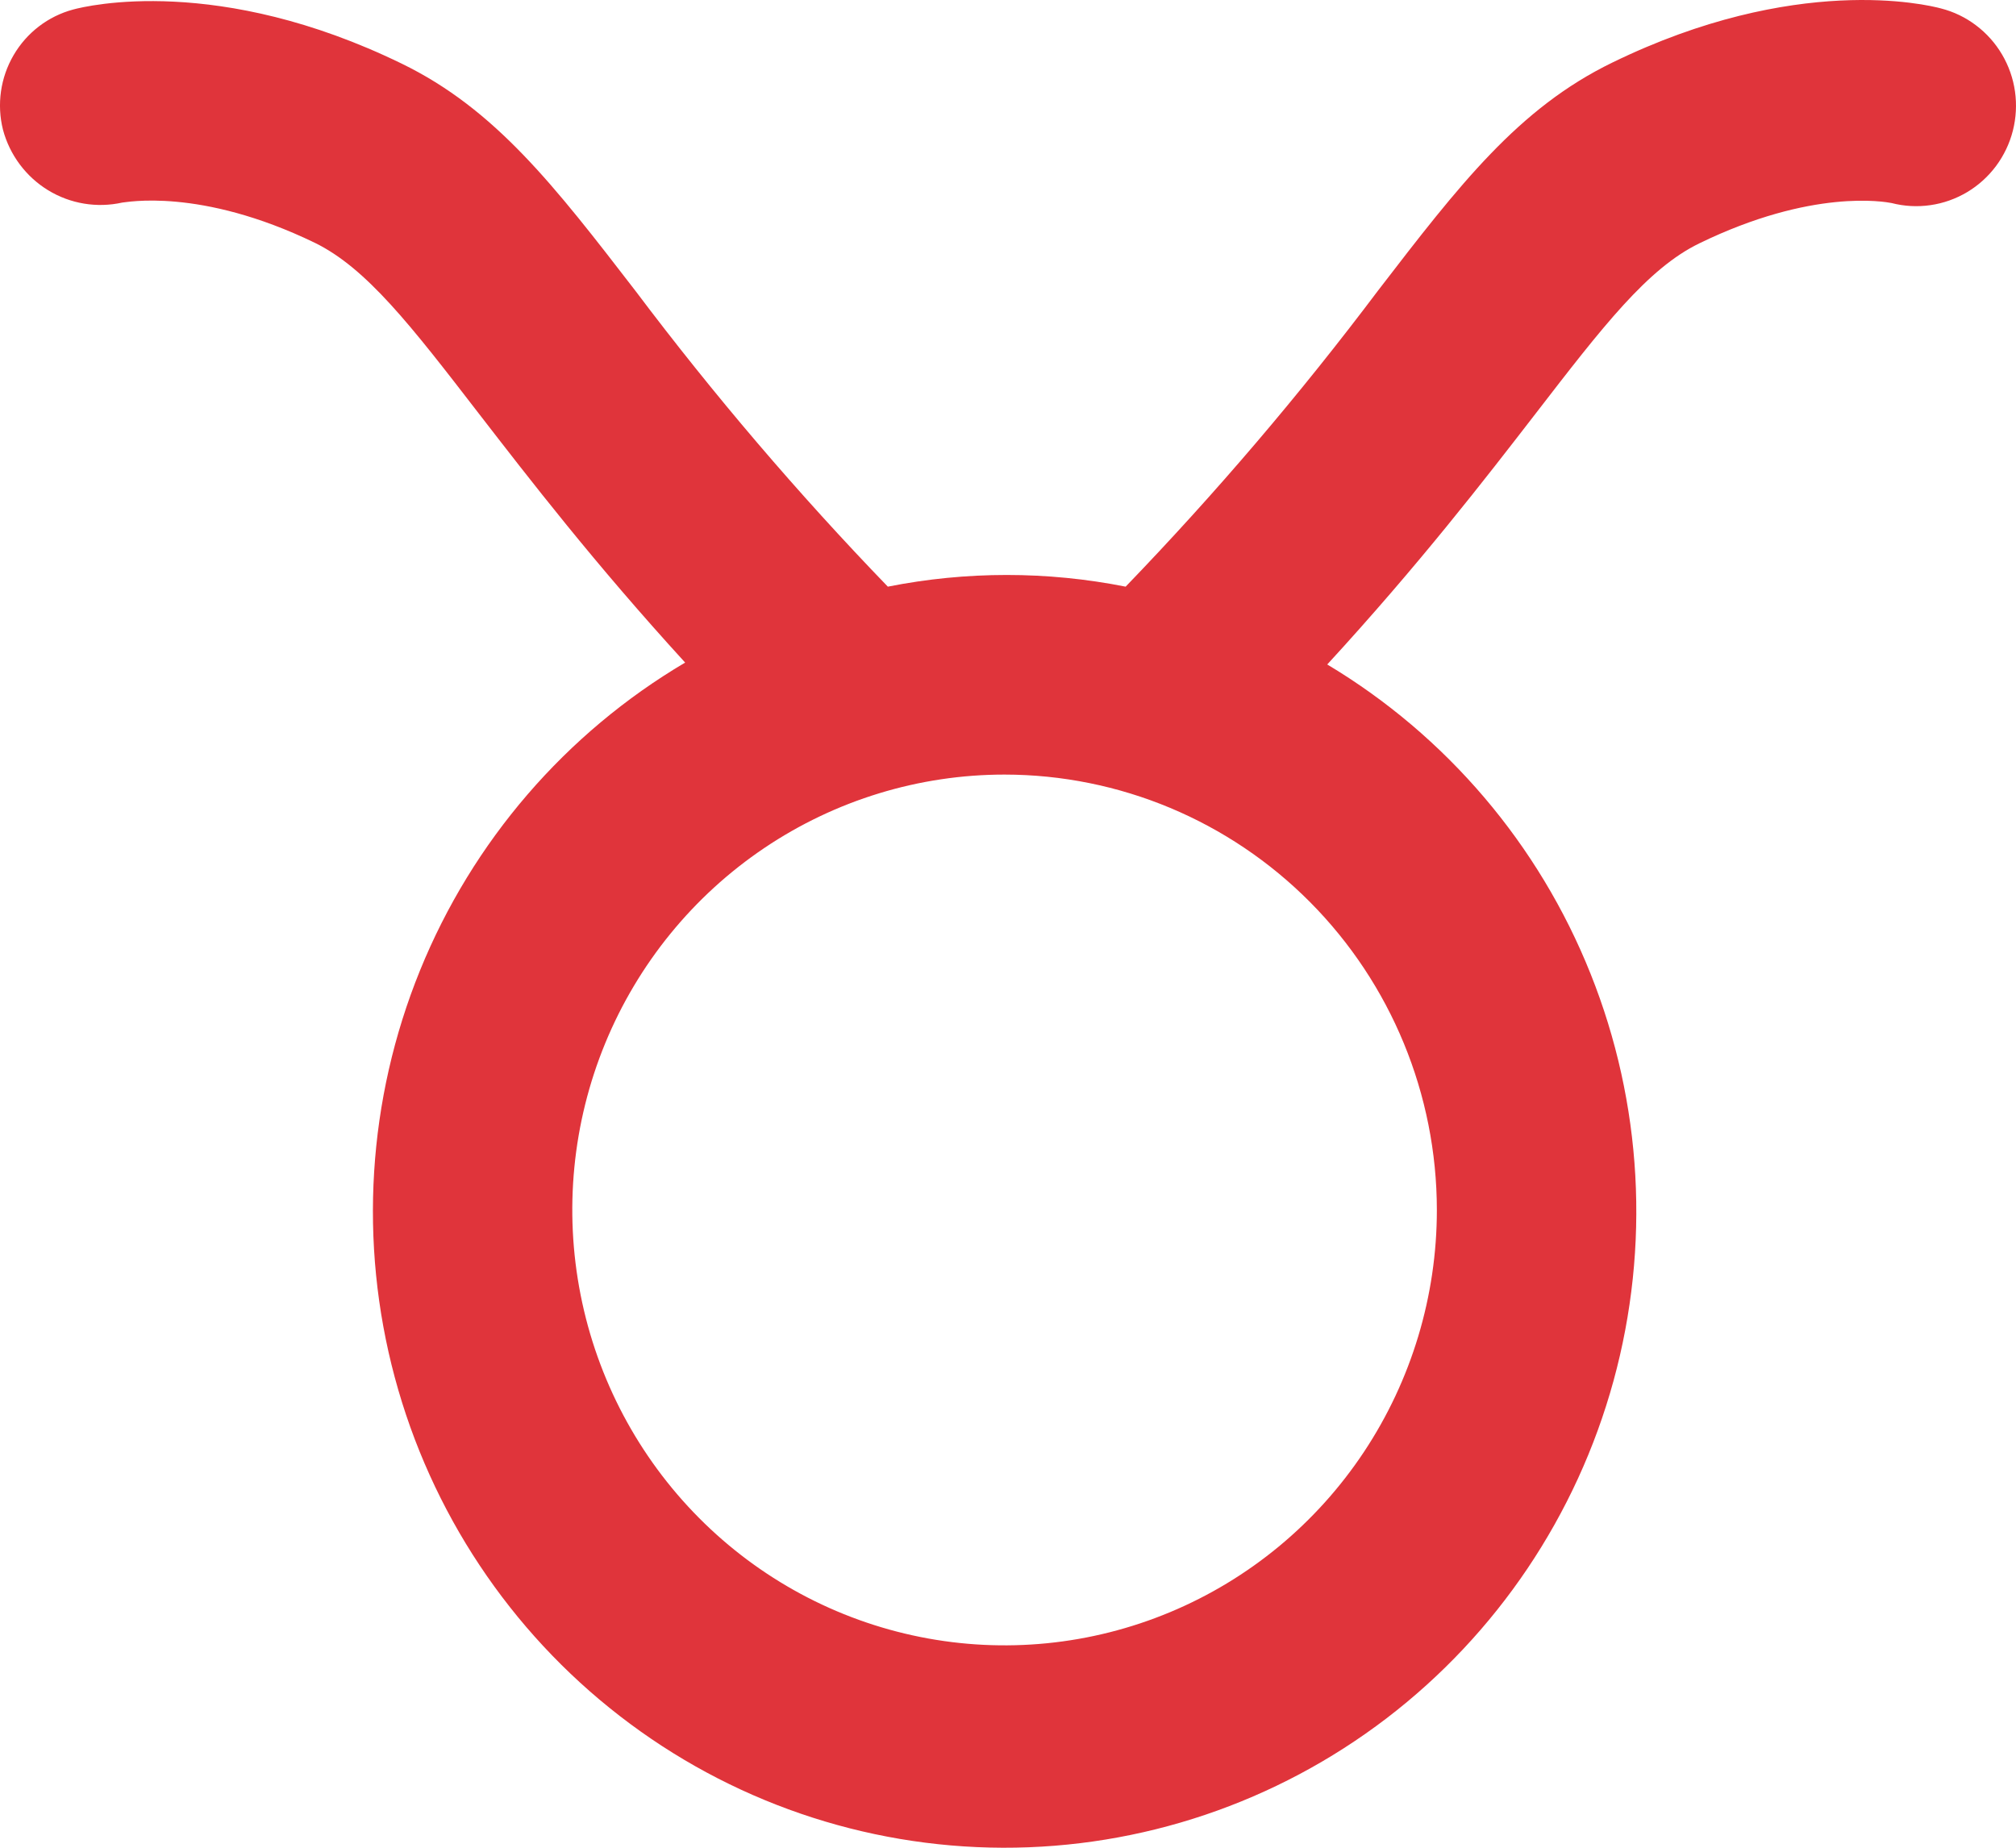 <svg width="48" height="44" viewBox="0 0 48 44" fill="none" xmlns="http://www.w3.org/2000/svg">
<path d="M2.91 4.824C2.983 4.824 4.753 4.453 7.496 5.782C8.727 6.384 9.789 7.757 11.392 9.837C12.601 11.4 14.142 13.402 16.313 15.778C13.468 17.459 11.249 20.035 10 23.11C8.75 26.186 8.539 29.59 9.399 32.798C10.259 36.006 12.142 38.84 14.758 40.864C17.373 42.889 20.578 43.99 23.876 44C27.175 44.01 30.385 42.926 33.013 40.918C35.64 38.909 37.539 36.085 38.417 32.882C39.295 29.679 39.104 26.274 37.872 23.192C36.641 20.109 34.437 17.52 31.601 15.823C33.794 13.435 35.346 11.423 36.563 9.848C38.166 7.769 39.228 6.395 40.456 5.797C43.147 4.486 44.879 4.805 45.038 4.835C45.34 4.913 45.654 4.93 45.963 4.885C46.271 4.841 46.568 4.735 46.837 4.575C47.105 4.415 47.339 4.203 47.526 3.952C47.713 3.7 47.849 3.414 47.926 3.11C48.003 2.806 48.02 2.489 47.976 2.178C47.932 1.867 47.827 1.568 47.668 1.298C47.509 1.028 47.299 0.792 47.049 0.604C46.8 0.415 46.516 0.278 46.214 0.201C45.871 0.108 42.748 -0.635 38.391 1.489C36.157 2.574 34.753 4.393 32.814 6.915C30.954 9.388 28.947 11.744 26.801 13.97C24.932 13.599 23.008 13.599 21.139 13.97C18.999 11.753 16.996 9.405 15.141 6.941C13.198 4.419 11.794 2.6 9.564 1.515C5.203 -0.609 2.08 0.134 1.741 0.227C1.145 0.387 0.636 0.778 0.324 1.313C0.011 1.849 -0.08 2.487 0.071 3.09C0.232 3.691 0.617 4.207 1.145 4.53C1.674 4.853 2.306 4.958 2.91 4.824V4.824ZM34.211 28.813C34.211 30.863 33.607 32.868 32.476 34.573C31.345 36.278 29.738 37.607 27.857 38.391C25.977 39.176 23.907 39.382 21.91 38.981C19.914 38.581 18.08 37.594 16.641 36.144C15.201 34.694 14.221 32.847 13.824 30.835C13.427 28.824 13.63 26.74 14.409 24.845C15.188 22.951 16.508 21.331 18.2 20.192C19.893 19.053 21.883 18.445 23.918 18.445C26.648 18.447 29.264 19.54 31.194 21.484C33.124 23.428 34.209 26.064 34.211 28.813V28.813Z" fill="#E0343B"/>
</svg>
